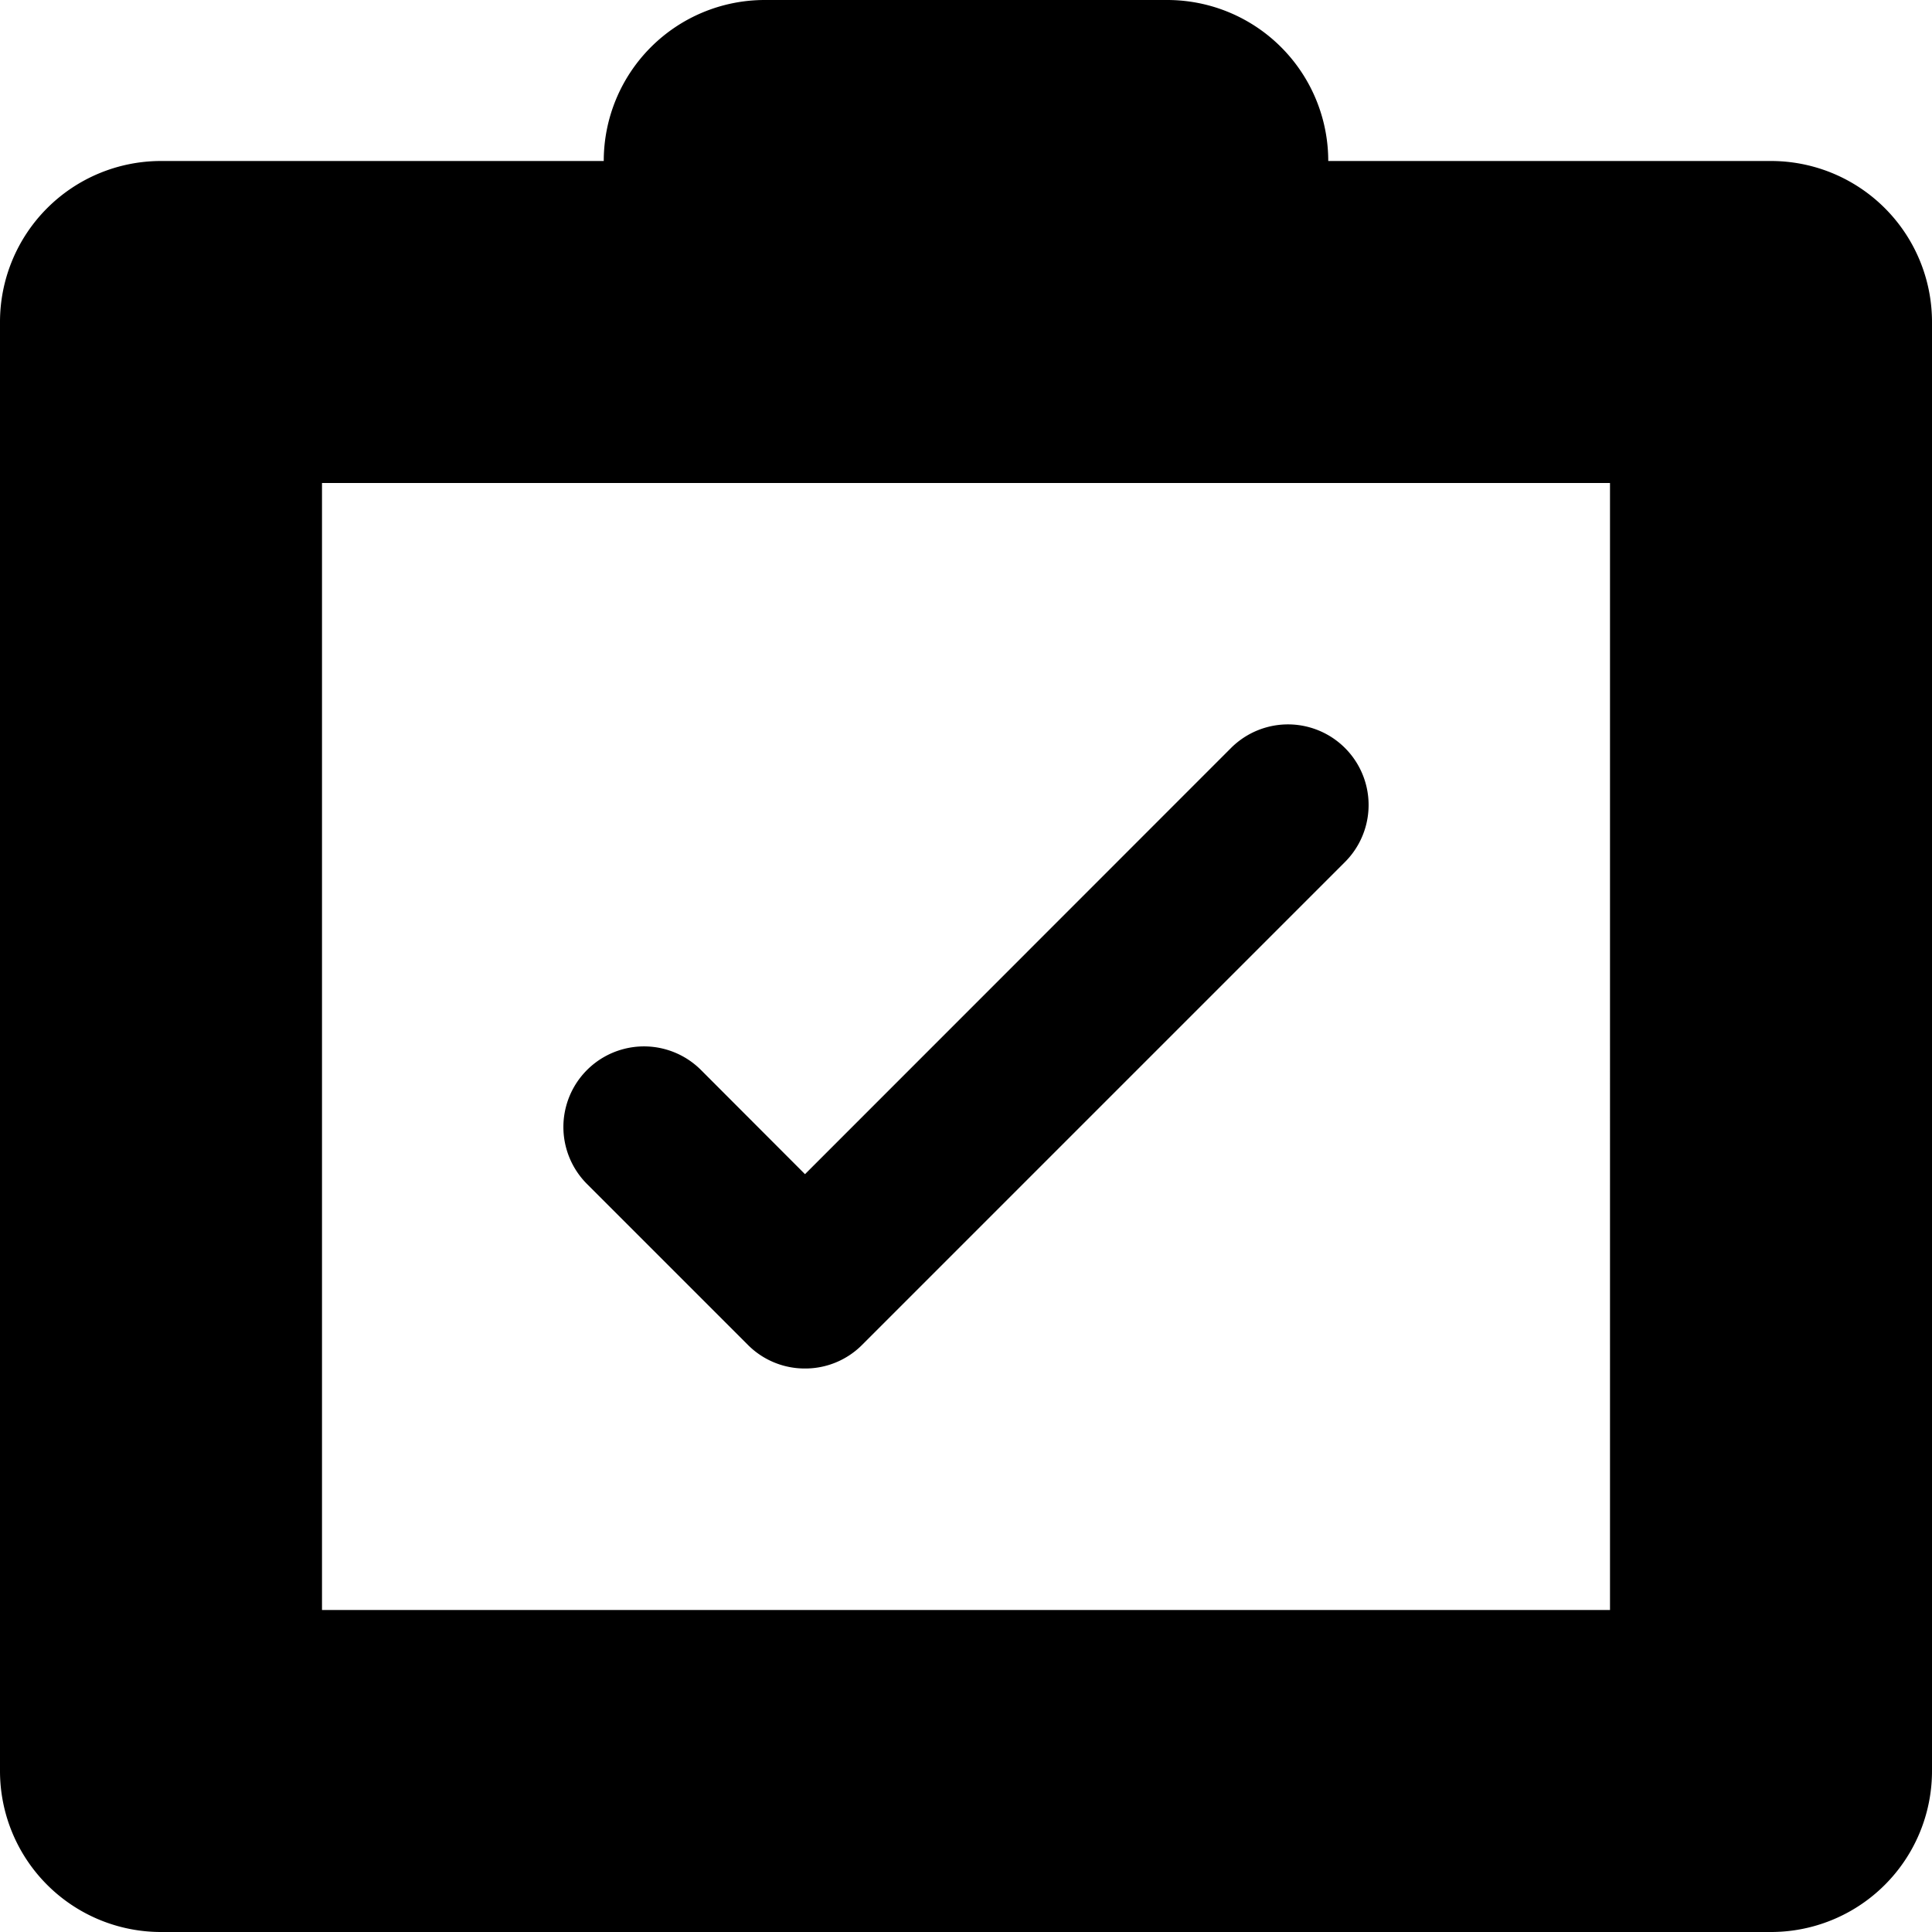 <svg xmlns="http://www.w3.org/2000/svg" xmlns:xlink="http://www.w3.org/1999/xlink" viewBox="0 0 12 12"><defs><path id="clipboard-tiny" d="M5 8.5a.498.498 0 0 1-.354-.146l-1-1a.5.5 0 1 1 .708-.708L5 7.293l2.646-2.647a.5.5 0 1 1 .708.708l-3 3A.498.498 0 0 1 5 8.5zM3.75 1a1 1 0 0 1 1-1h2.5a1 1 0 0 1 1 1H11a1 1 0 0 1 1 1v9a1 1 0 0 1-1 1H1a1 1 0 0 1-1-1V2a1 1 0 0 1 1-1h2.75zM2 10h8V3H2v7z"/></defs><use xlink:href="#clipboard-tiny"/></svg>